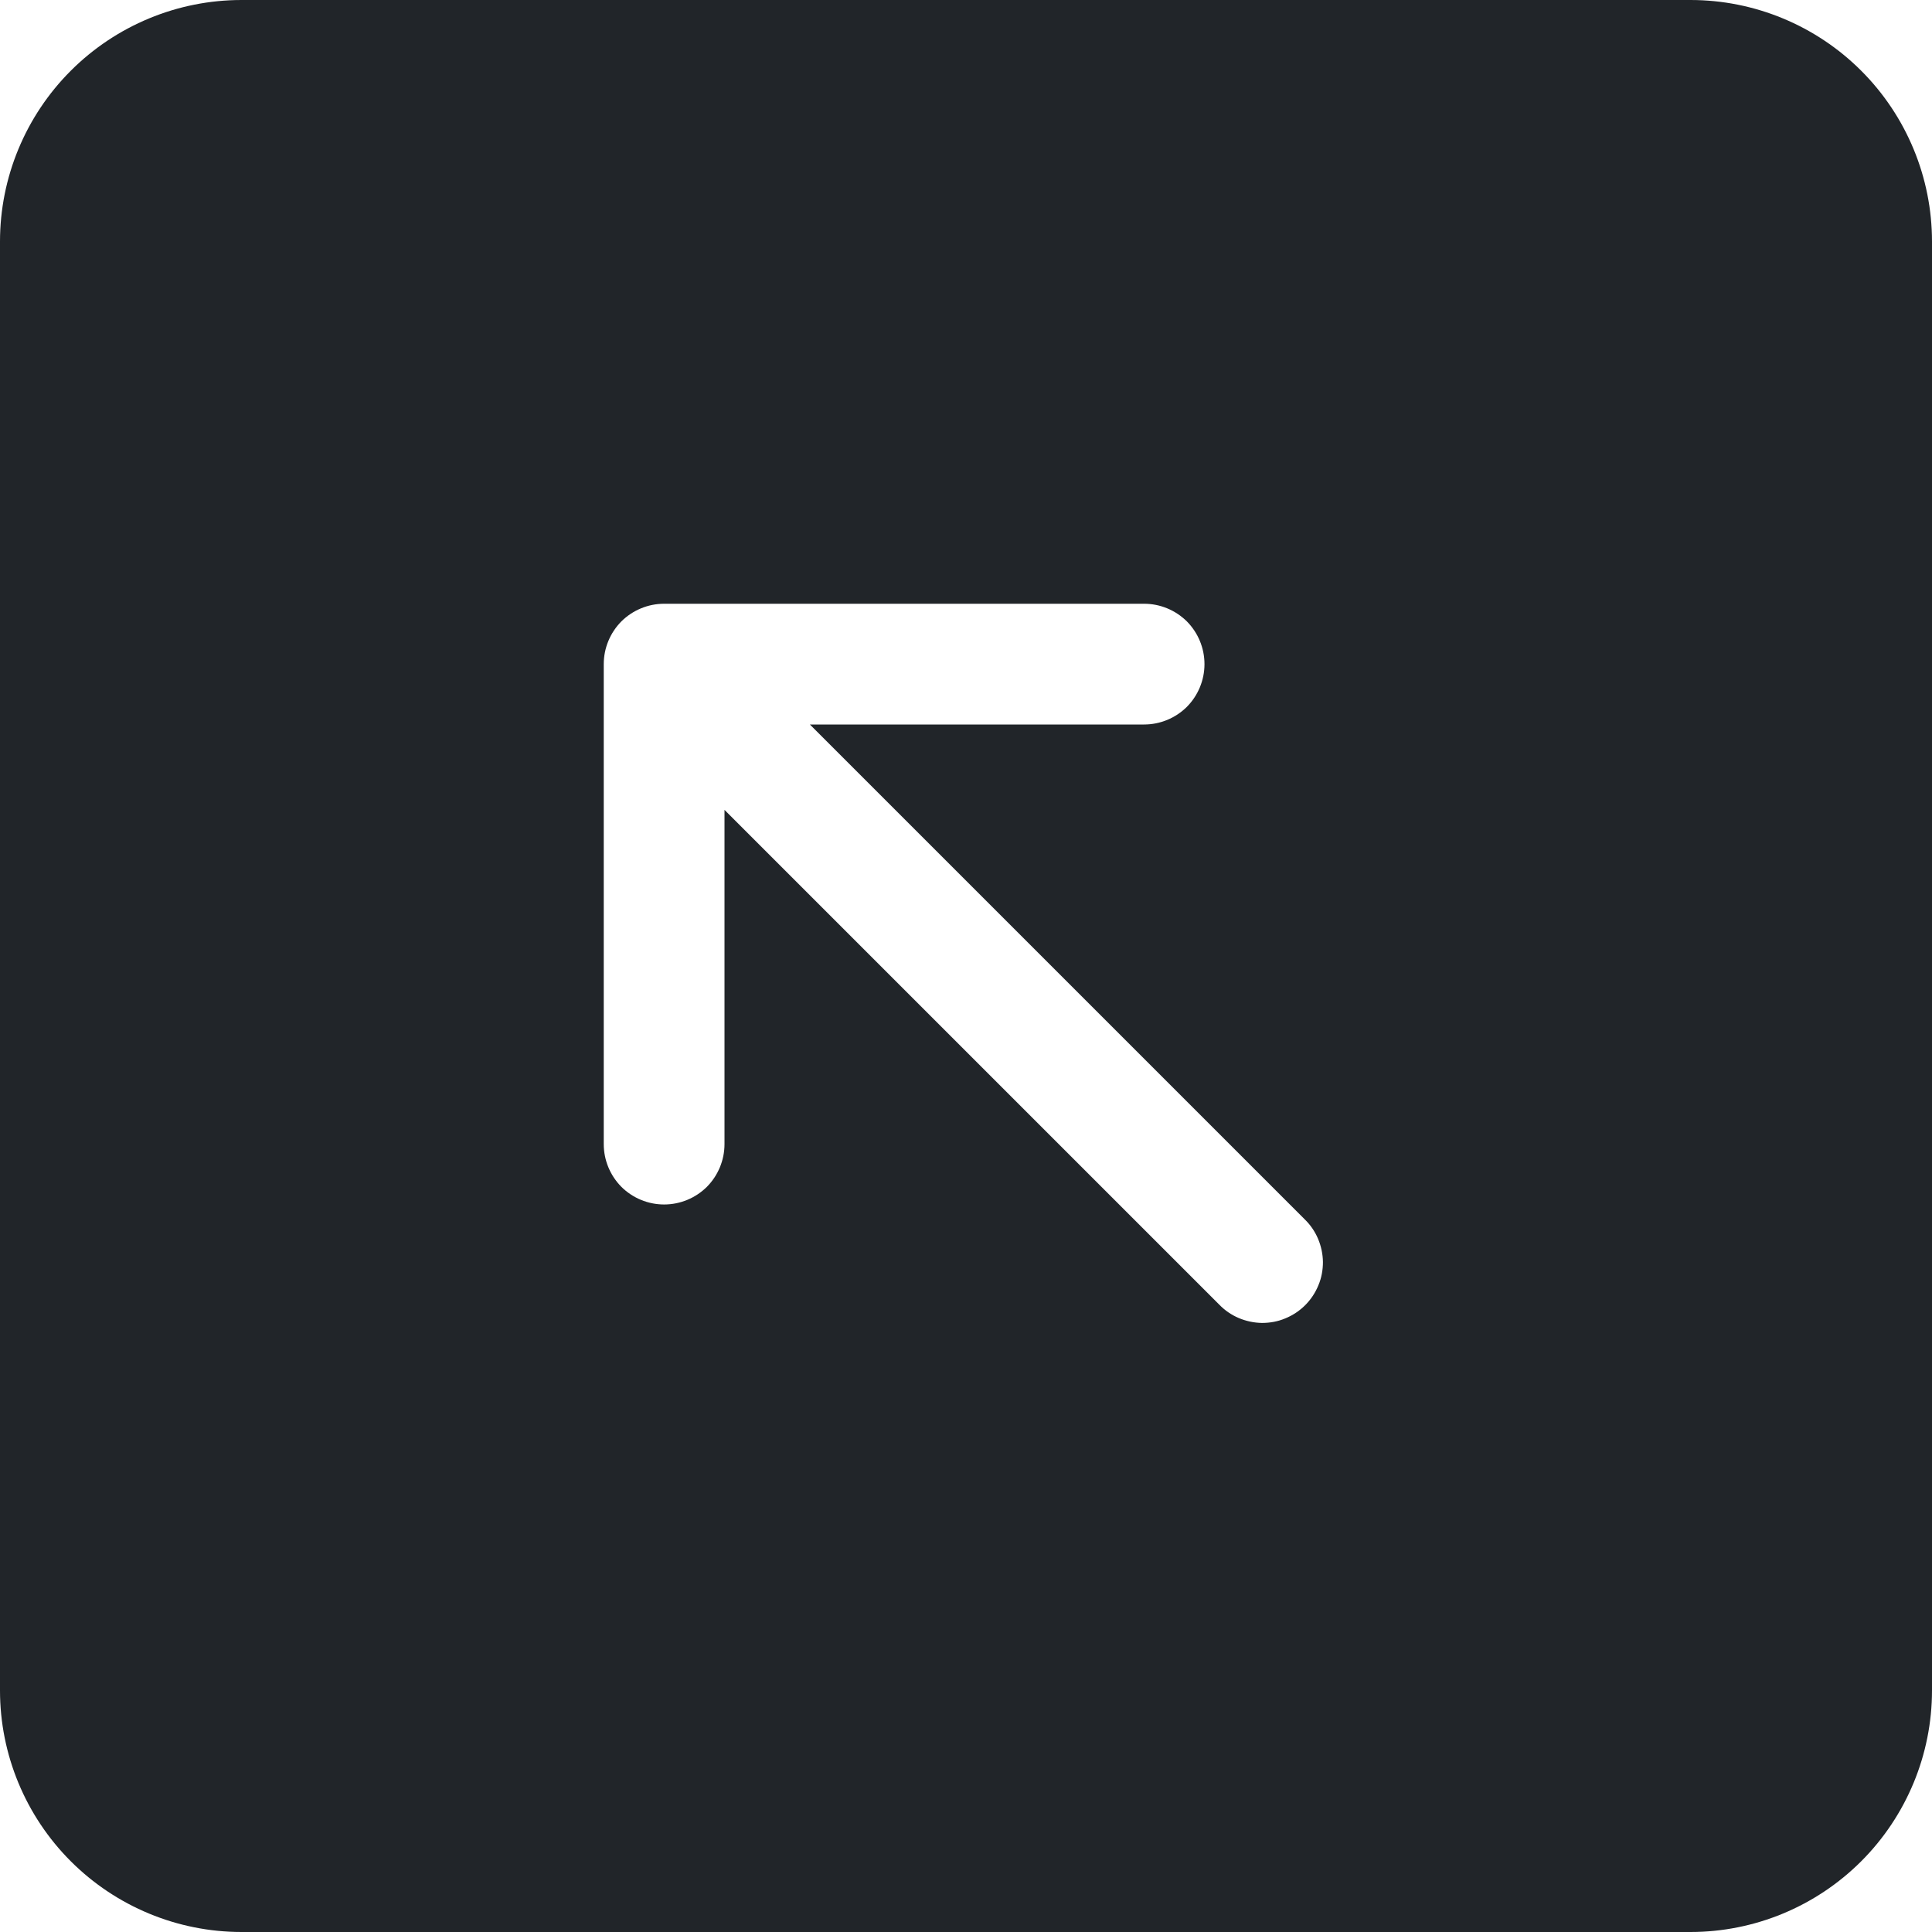 <svg width="16" height="16" viewBox="0 0 16 16" fill="none" xmlns="http://www.w3.org/2000/svg">
<g clip-path="url(#clip0_34_2648)">
<path d="M2 0C1.47 0 0.961 0.211 0.586 0.586C0.211 0.961 0 1.47 0 2L0 14C0 14.53 0.211 15.039 0.586 15.414C0.961 15.789 1.47 16 2 16H14C14.53 16 15.039 15.789 15.414 15.414C15.789 15.039 16 14.53 16 14V2C16 1.47 15.789 0.961 15.414 0.586C15.039 0.211 14.53 0 14 0L2 0ZM10.096 10.803L6 6.707V9.475C6 9.608 5.947 9.735 5.854 9.829C5.76 9.922 5.633 9.975 5.5 9.975C5.367 9.975 5.24 9.922 5.146 9.829C5.053 9.735 5 9.608 5 9.475V5.5C5 5.367 5.053 5.24 5.146 5.146C5.24 5.053 5.367 5 5.5 5H9.475C9.608 5 9.735 5.053 9.829 5.146C9.922 5.24 9.975 5.367 9.975 5.5C9.975 5.633 9.922 5.76 9.829 5.854C9.735 5.947 9.608 6 9.475 6H6.707L10.803 10.096C10.851 10.142 10.889 10.197 10.915 10.258C10.941 10.319 10.955 10.385 10.956 10.451C10.956 10.518 10.944 10.584 10.918 10.645C10.893 10.706 10.856 10.762 10.809 10.809C10.762 10.856 10.706 10.893 10.645 10.918C10.584 10.944 10.518 10.956 10.451 10.956C10.385 10.955 10.319 10.941 10.258 10.915C10.197 10.889 10.142 10.851 10.096 10.803Z" fill="#212529"/>
</g>
<defs>
<clipPath id="clip0_34_2648">
<rect width="16" height="16" fill="white"/>
</clipPath>
</defs>
</svg>
